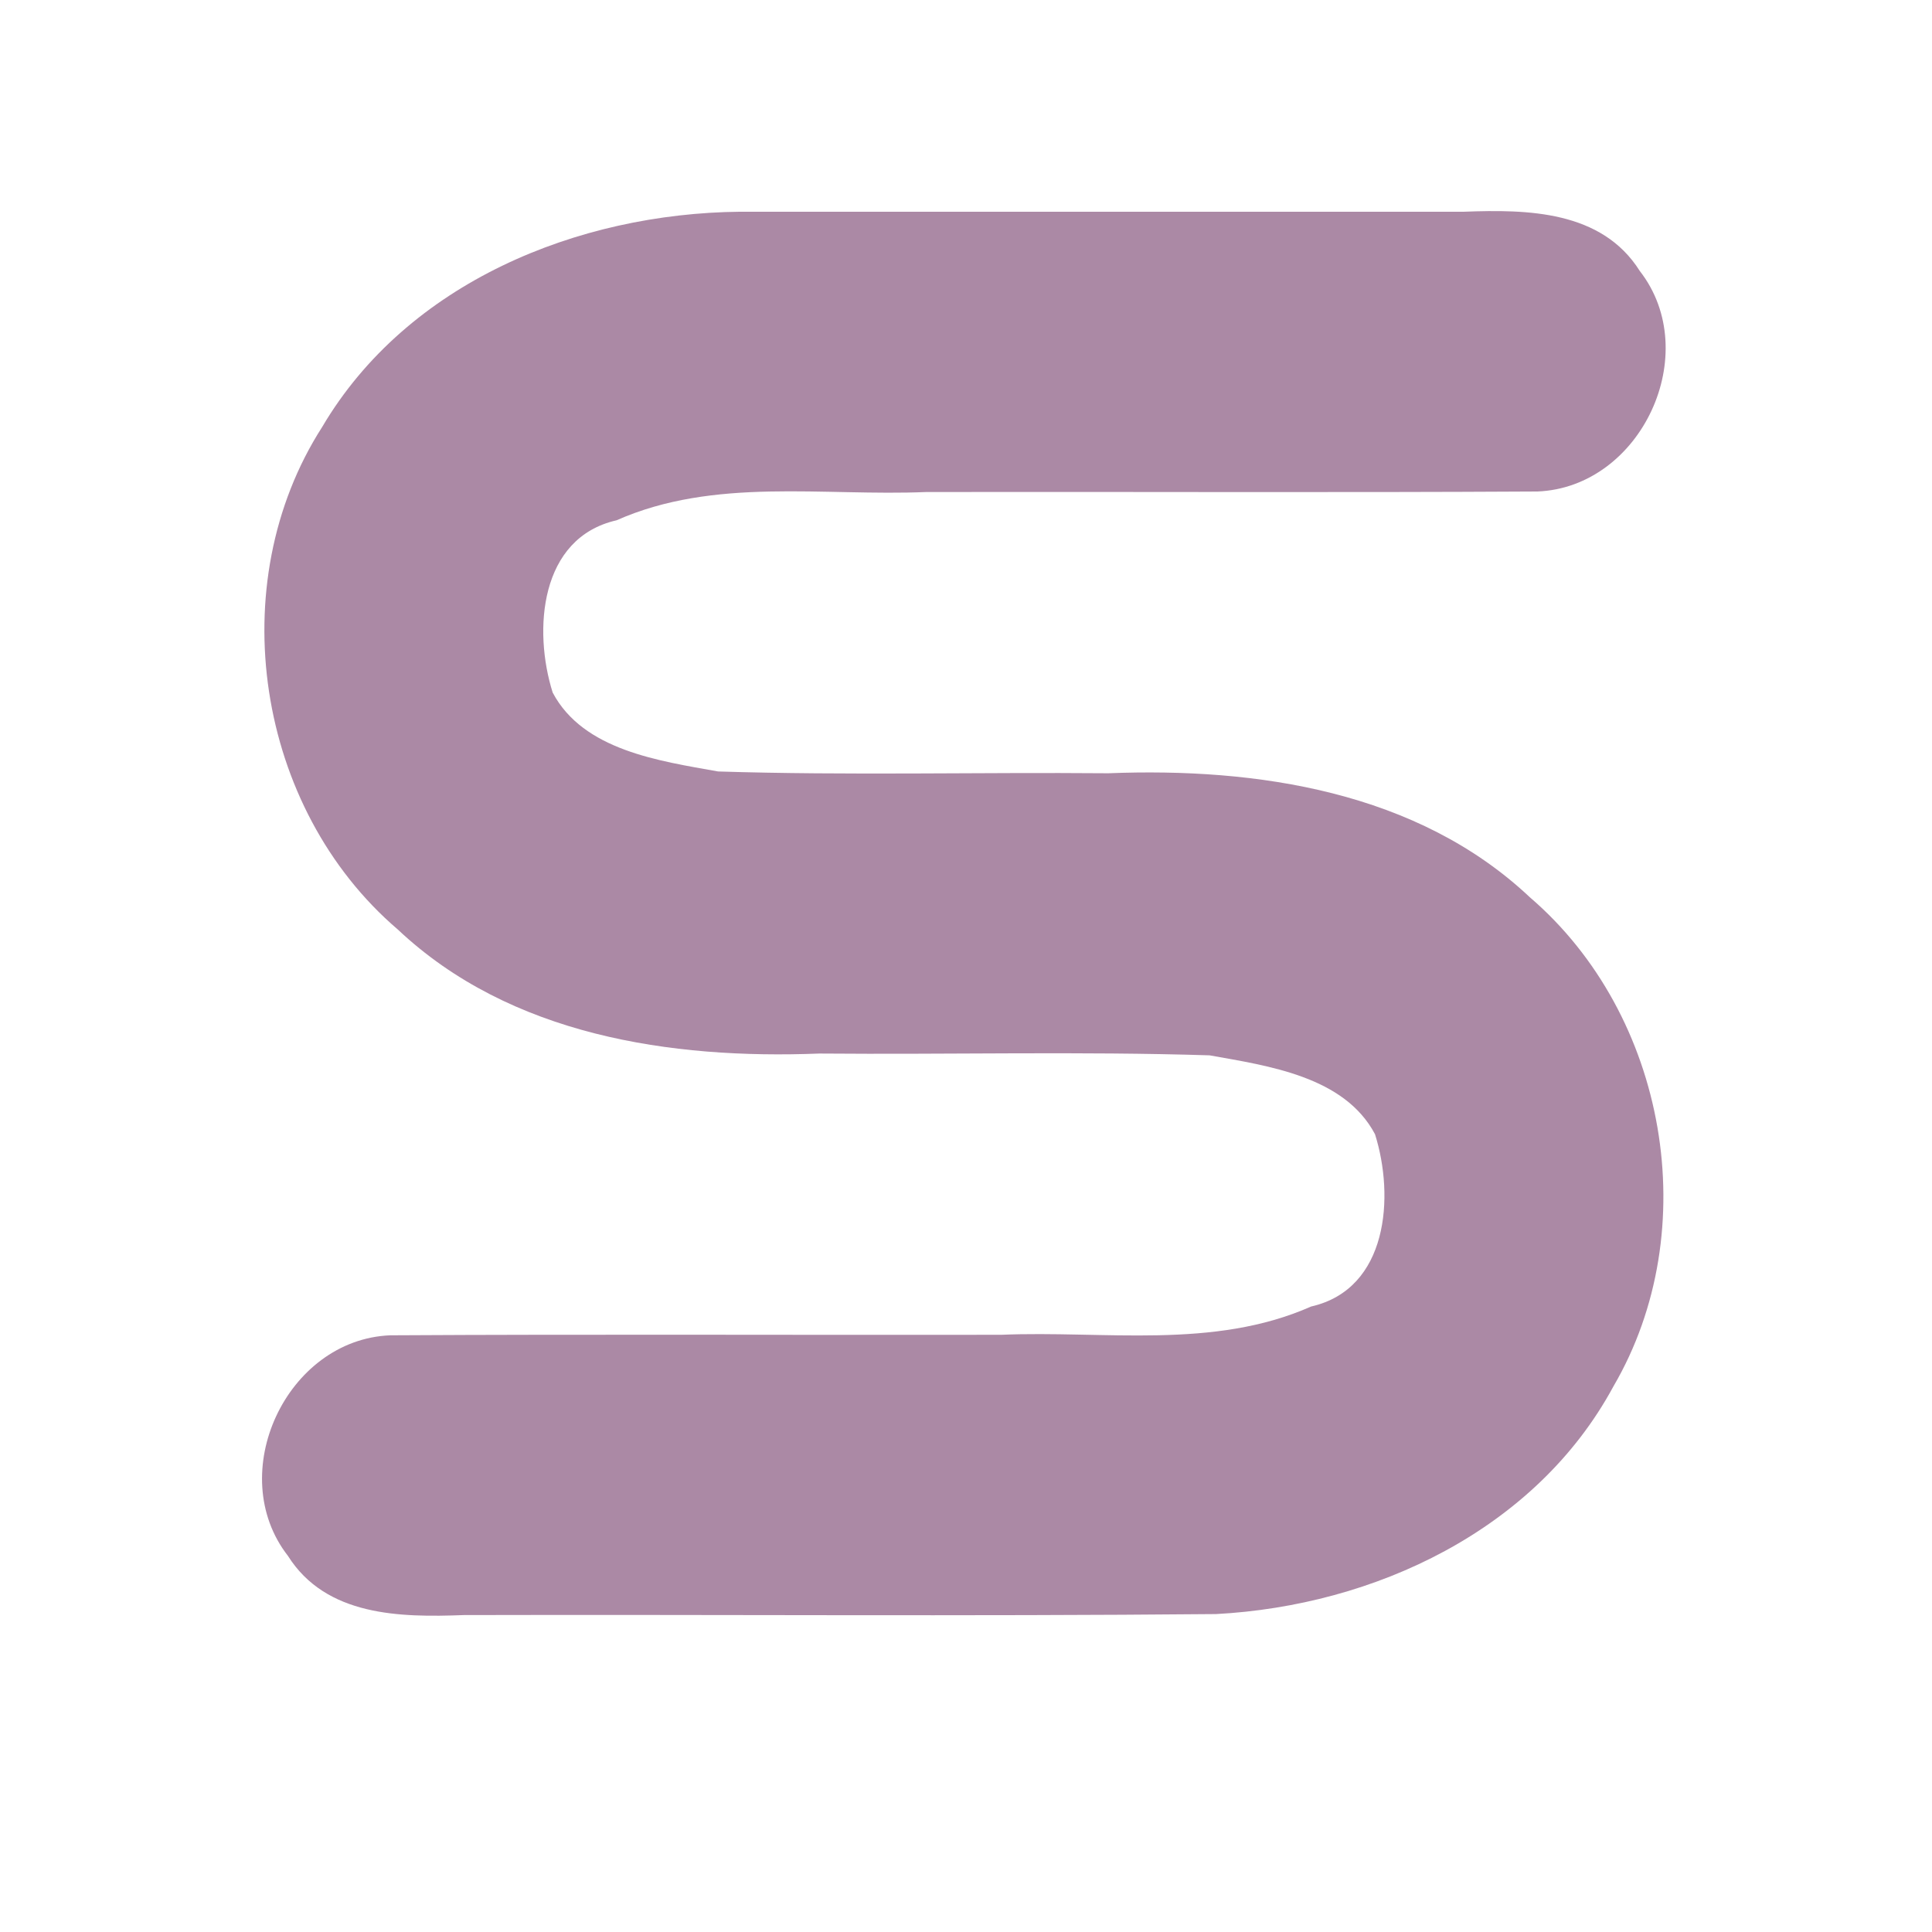 <svg width="512" height="512" version="1.1" viewBox="0 0 512 512" xmlns="http://www.w3.org/2000/svg">
 <path d="m196.11 56.111c-42.989 0.426-88.151 18.751-110.74 57.058-26.698 41.634-17.502 101.04 20.052 133.16 29.789 28.077 72.353 34.426 111.73 32.871 34.465 0.297 68.982-0.608 103.41 0.477 15.589 2.791 35.718 5.582 43.829 20.901 5.216 16.538 3.474 41.023-16.922 45.66-25.953 11.49-54.708 6.338-82.167 7.498-53.957 0.089-107.92-0.178-161.87 0.134-27.566 1.1-44.083 36.676-27.133 58.443 10.121 16.055 29.807 16.335 46.621 15.698 66.447-0.173 132.91 0.349 199.35-0.266 41.913-2.226 84.732-22.249 105.3-60.331 24.235-41.435 14.264-98.386-22.134-129.62-29.79-28.077-72.355-34.426-111.73-32.871-34.465-0.297-68.981 0.608-103.41-0.477-15.589-2.791-35.718-5.582-43.828-20.901-5.216-16.538-3.474-41.023 16.922-45.66 25.953-11.49 54.707-6.338 82.166-7.498 53.957-0.089 107.92 0.178 161.87-0.134 27.566-1.1 44.083-36.676 27.133-58.443-10.121-16.055-29.807-16.335-46.621-15.698h-191.82z" color="#000000" color-rendering="auto" dominant-baseline="auto" fill="#AB89A5" image-rendering="auto" shape-rendering="auto" solid-color="#000000" style="font-feature-settings:normal;font-variant-alternates:normal;font-variant-caps:normal;font-variant-ligatures:normal;font-variant-numeric:normal;font-variant-position:normal;isolation:auto;mix-blend-mode:normal;shape-padding:0;text-decoration-color:#000000;text-decoration-line:none;text-decoration-style:solid;text-indent:0;text-orientation:mixed;text-transform:none;white-space:normal"/>
</svg>
